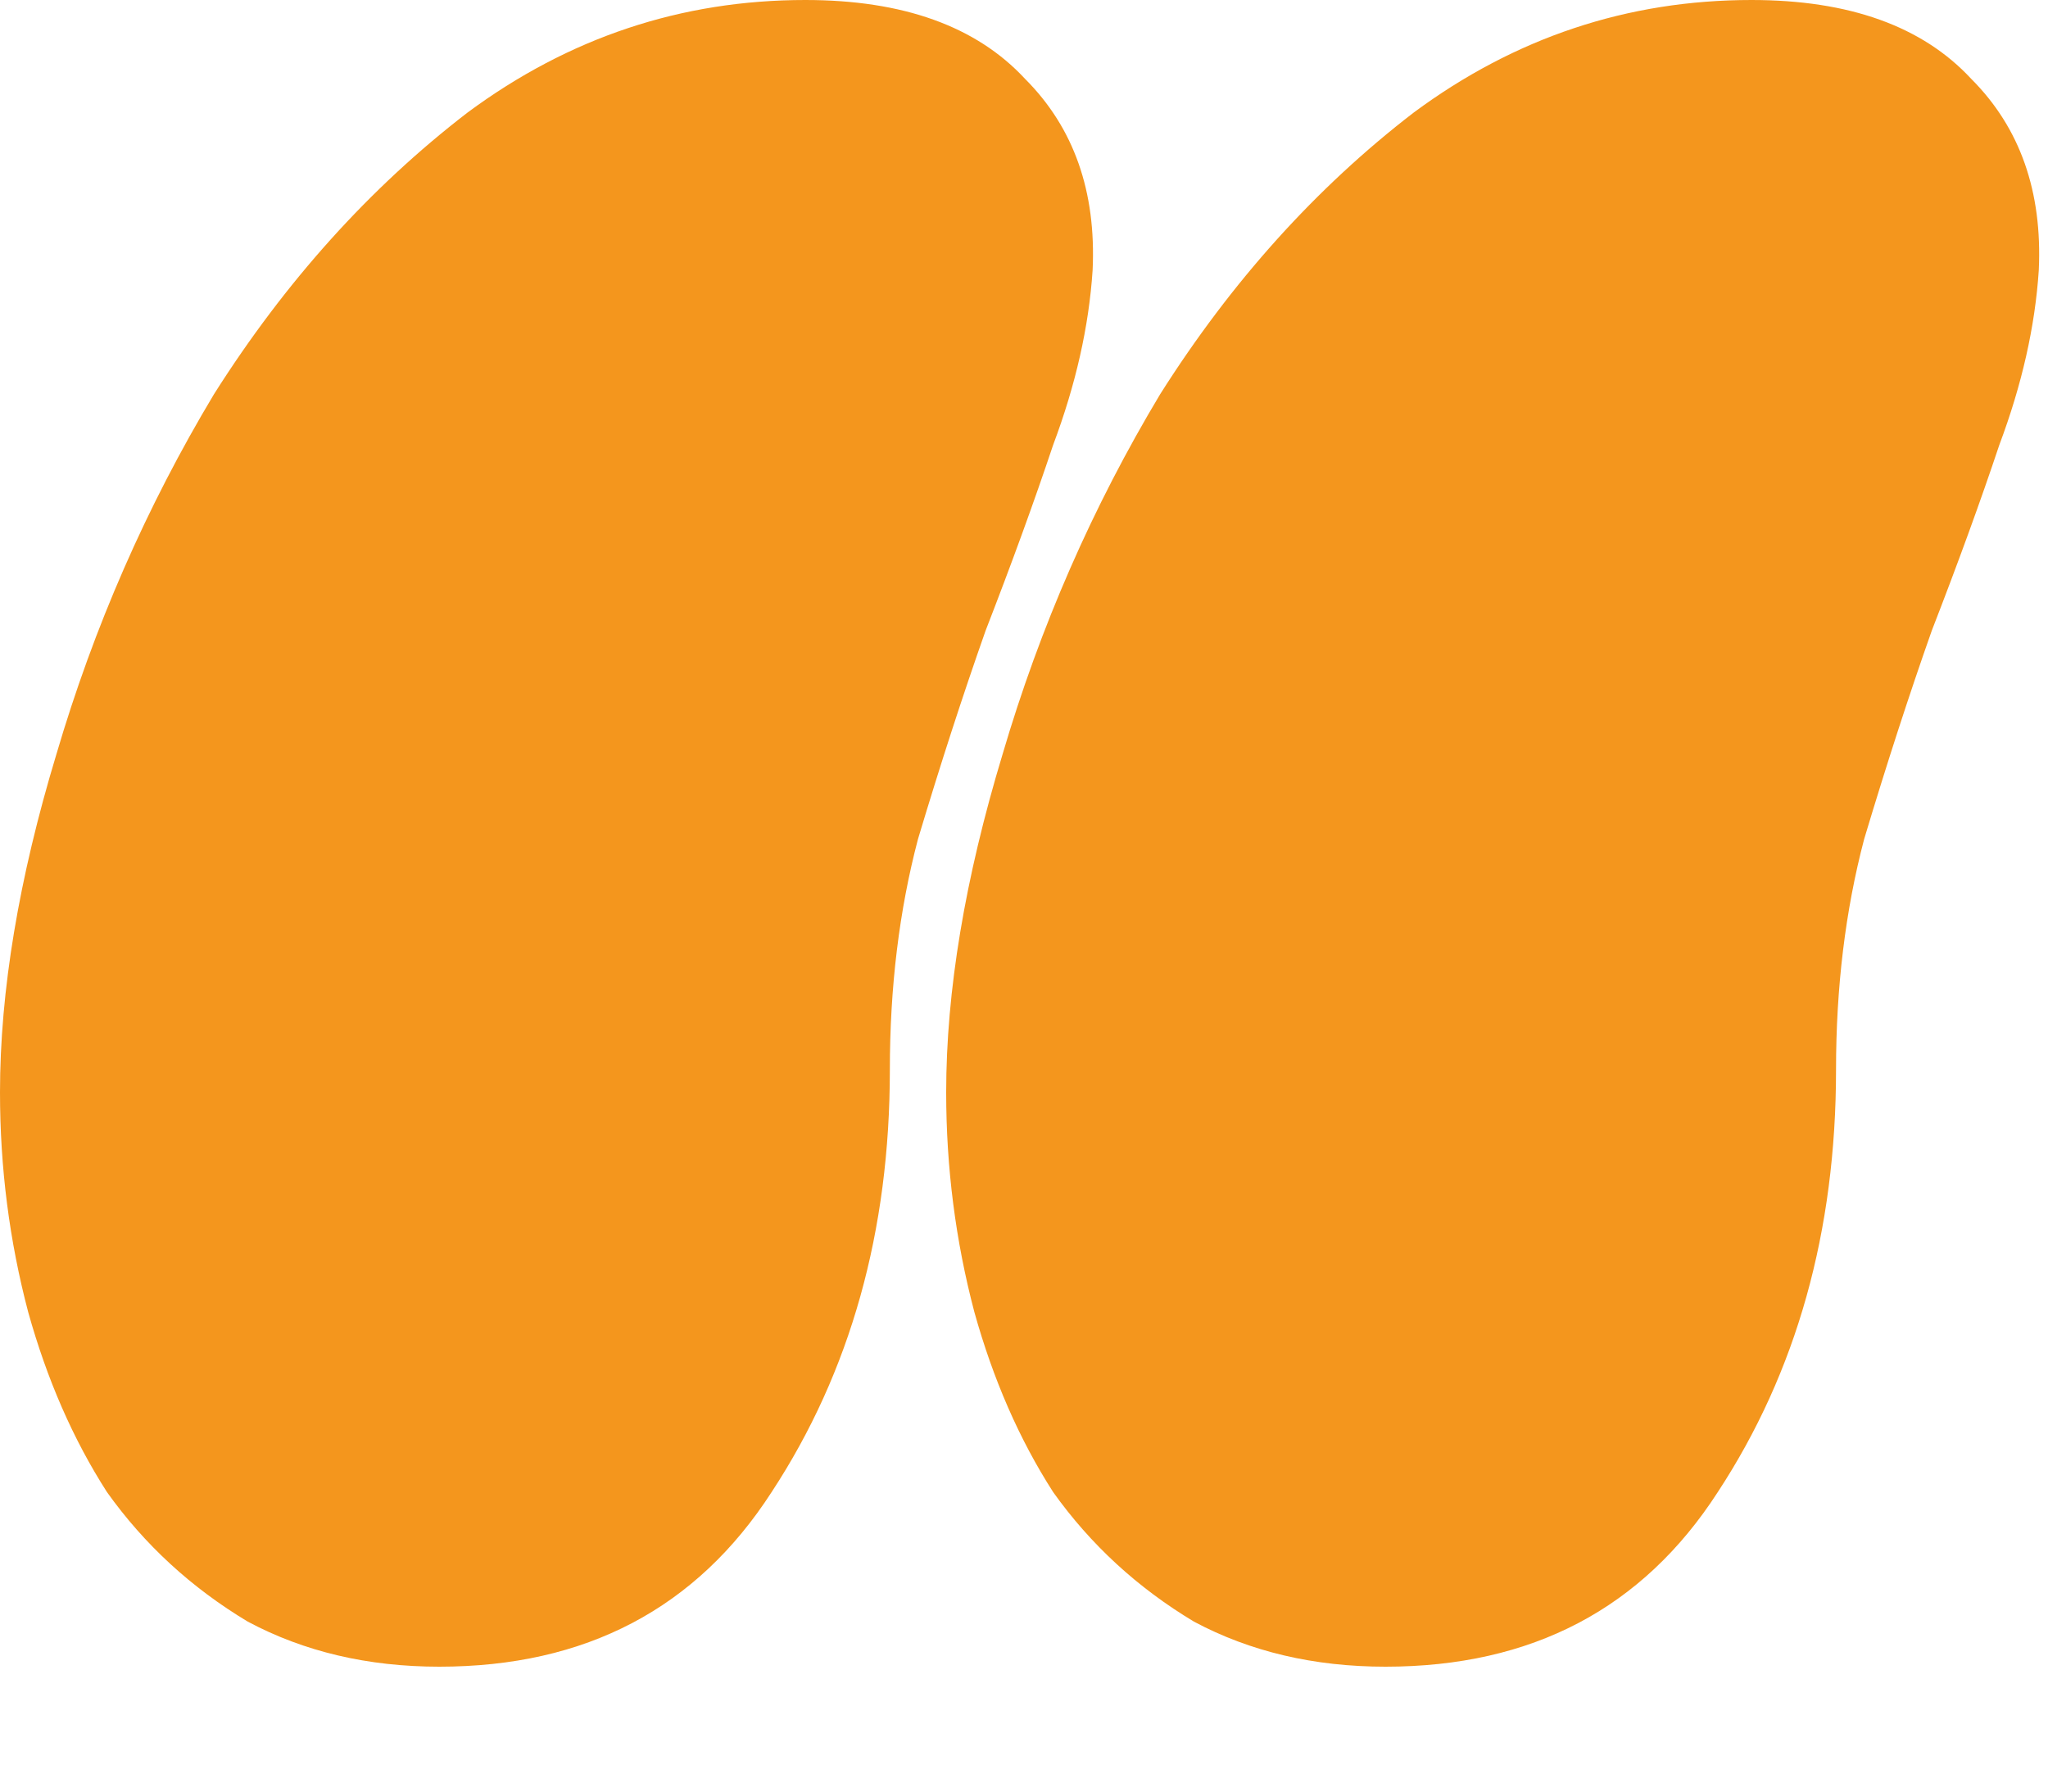 <svg width="16" height="14" viewBox="0 0 16 14" fill="none" xmlns="http://www.w3.org/2000/svg">
<path d="M6.292 0C7.055 0 7.627 0.205 8.008 0.616C8.389 0.997 8.565 1.496 8.536 2.112C8.507 2.552 8.404 3.007 8.228 3.476C8.081 3.916 7.905 4.4 7.7 4.928C7.524 5.427 7.348 5.969 7.172 6.556C7.025 7.113 6.952 7.715 6.952 8.36C6.952 9.621 6.644 10.721 6.028 11.66C5.441 12.569 4.576 13.024 3.432 13.024C2.875 13.024 2.376 12.907 1.936 12.672C1.496 12.408 1.129 12.071 0.836 11.66C0.572 11.249 0.367 10.78 0.22 10.252C0.073 9.695 0 9.123 0 8.536C0 7.744 0.147 6.864 0.44 5.896C0.733 4.899 1.144 3.96 1.672 3.08C2.229 2.2 2.889 1.467 3.652 0.88C4.444 0.293 5.324 0 6.292 0ZM13.684 0C14.447 0 15.019 0.205 15.4 0.616C15.781 0.997 15.957 1.496 15.928 2.112C15.899 2.552 15.796 3.007 15.62 3.476C15.473 3.916 15.297 4.4 15.092 4.928C14.916 5.427 14.74 5.969 14.564 6.556C14.417 7.113 14.344 7.715 14.344 8.36C14.344 9.621 14.036 10.721 13.42 11.66C12.833 12.569 11.968 13.024 10.824 13.024C10.267 13.024 9.768 12.907 9.328 12.672C8.888 12.408 8.521 12.071 8.228 11.66C7.964 11.249 7.759 10.78 7.612 10.252C7.465 9.695 7.392 9.123 7.392 8.536C7.392 7.744 7.539 6.864 7.832 5.896C8.125 4.899 8.536 3.96 9.064 3.08C9.621 2.2 10.281 1.467 11.044 0.88C11.836 0.293 12.716 0 13.684 0Z" fill="#F4961D"/>
</svg>
